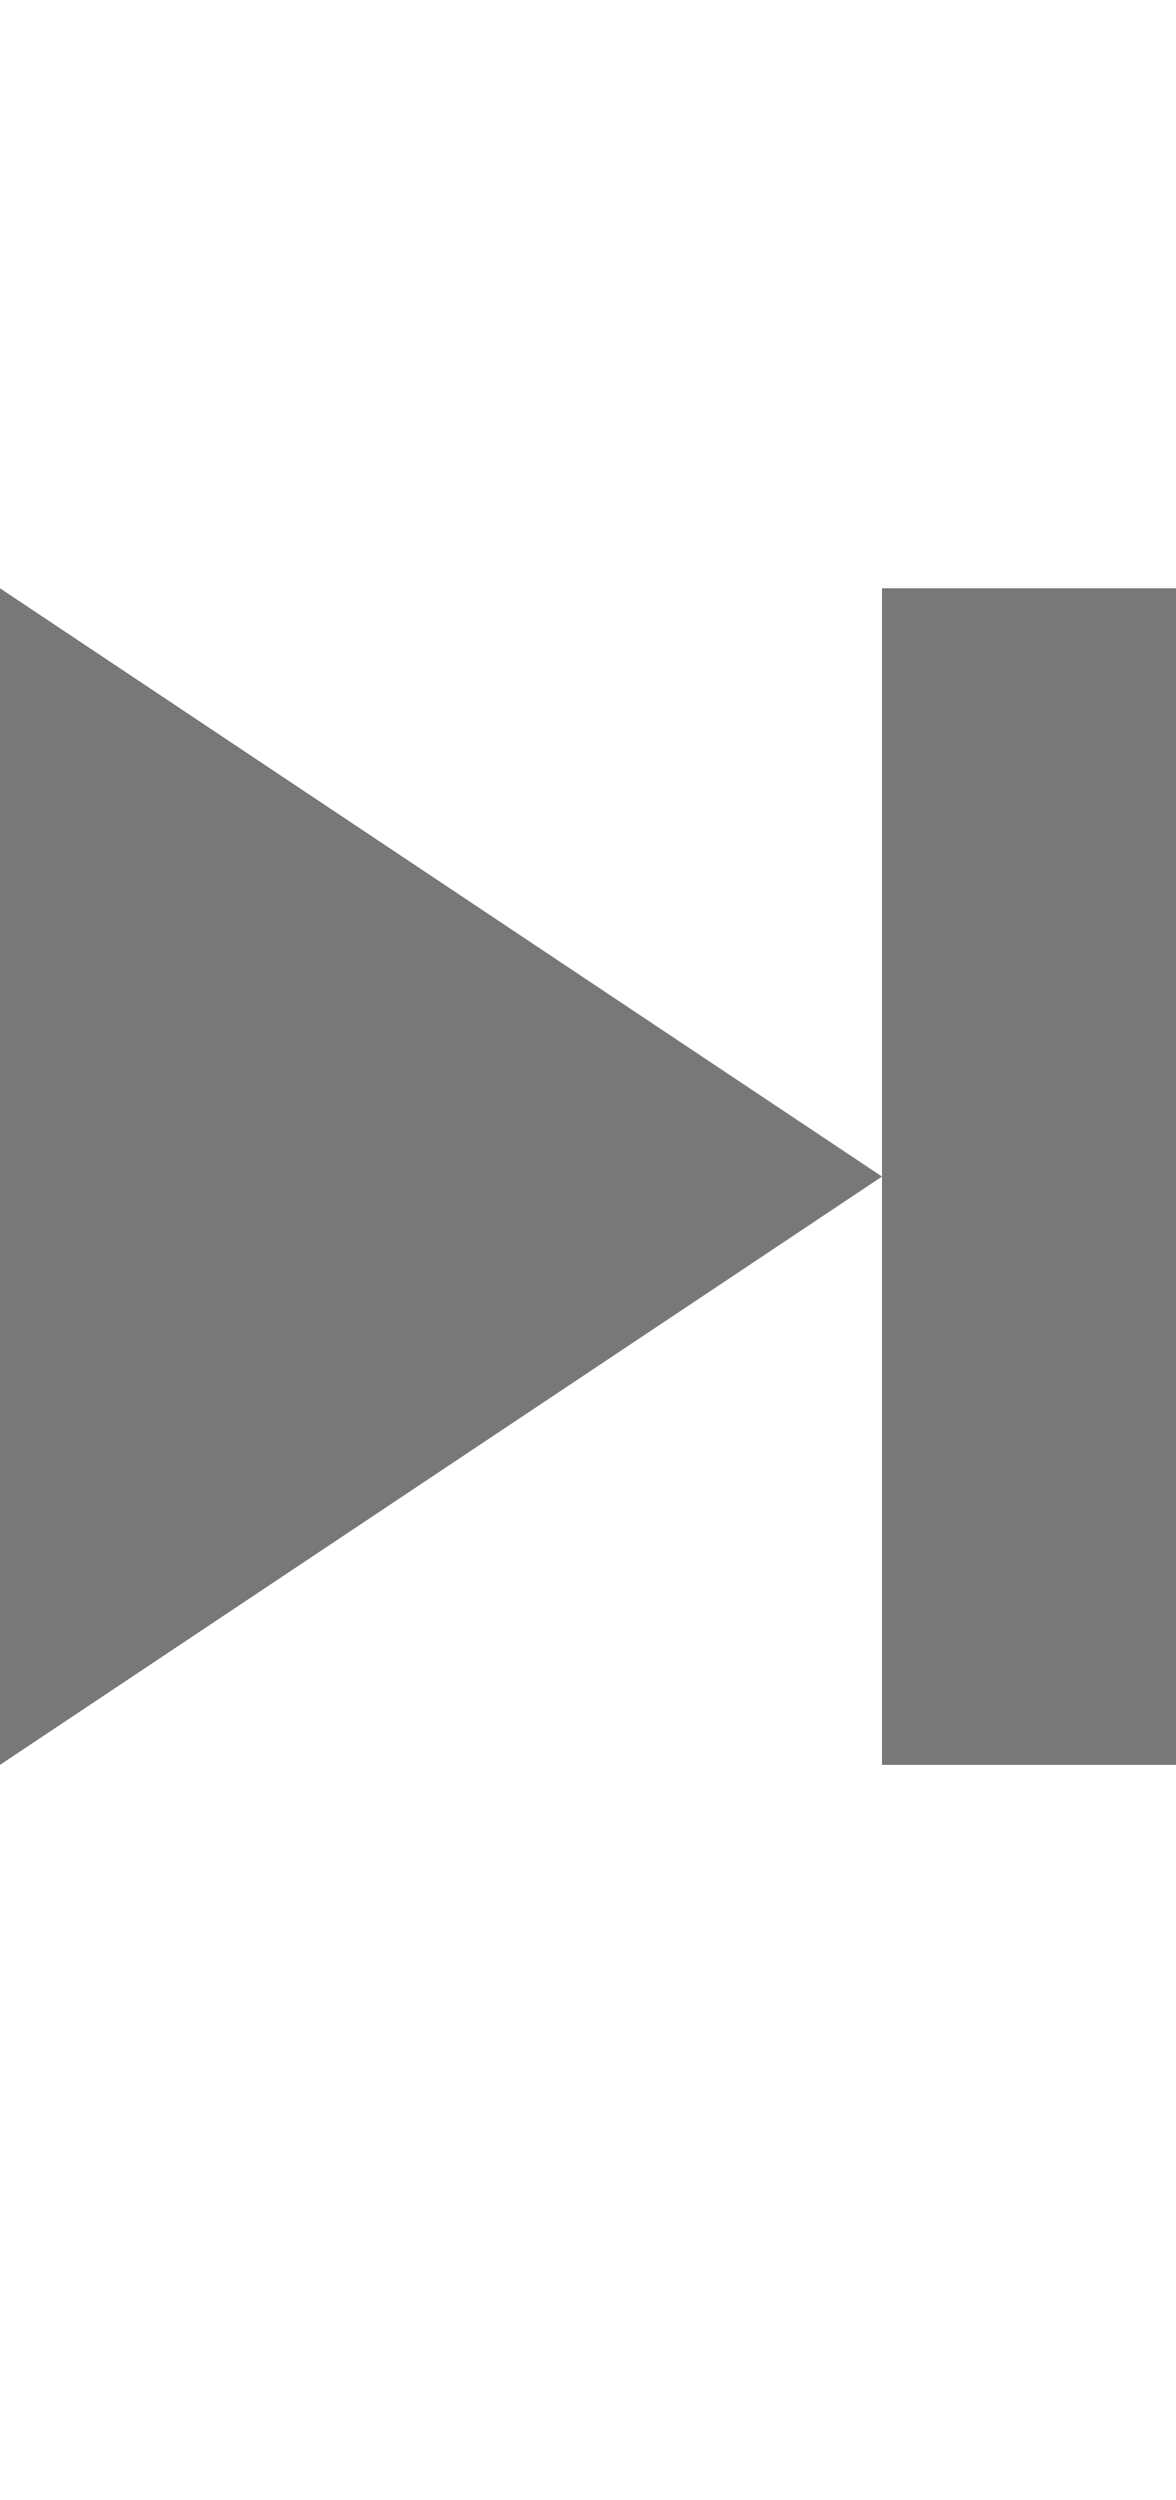 <?xml version="1.0" encoding="utf-8"?>
<!-- Generator: Adobe Illustrator 19.2.1, SVG Export Plug-In . SVG Version: 6.00 Build 0)  -->
<svg version="1.2" baseProfile="tiny" id="Layer_1" xmlns="http://www.w3.org/2000/svg" xmlns:xlink="http://www.w3.org/1999/xlink"
	 x="0px" y="0px" viewBox="0 0 8 17" xml:space="preserve">
<g>
	<polygon fill="#787878" points="6,8 0,12 0,4 	"/>
	<polygon fill="#787878" points="8,4 8,12 6,12 6,8 6,4 	"/>
</g>
</svg>
